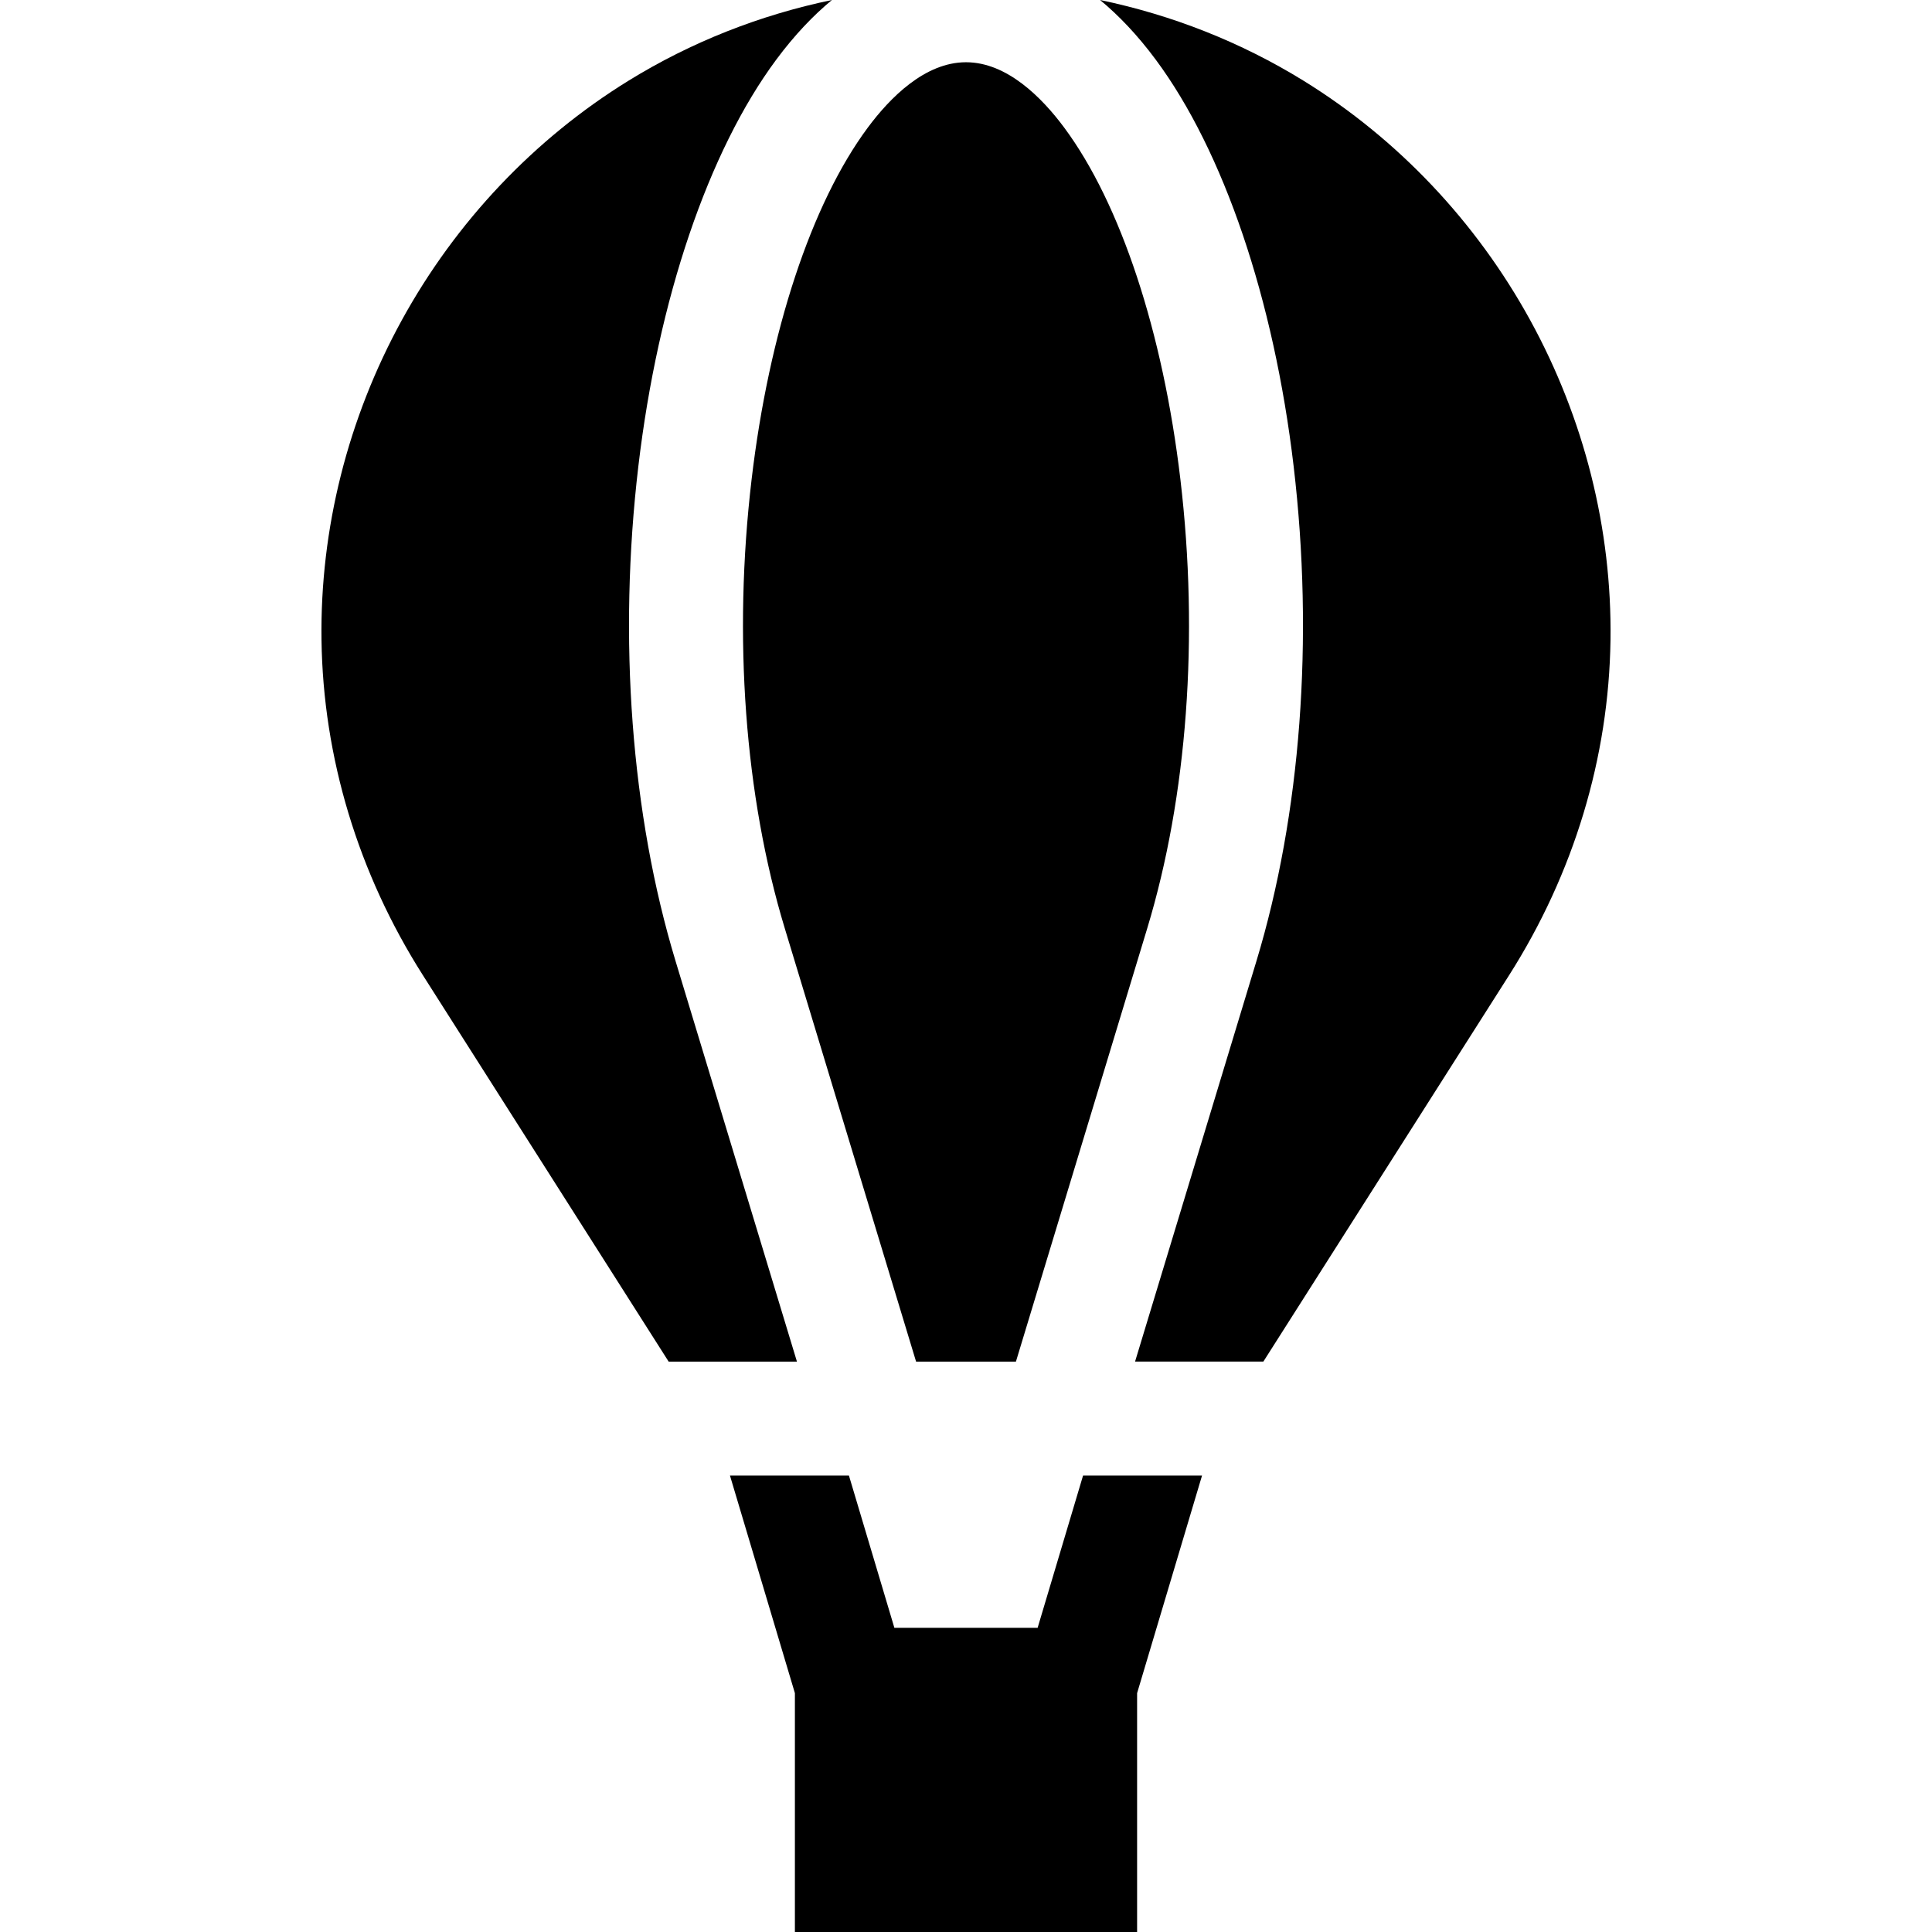 <?xml version="1.0" encoding="iso-8859-1"?>
<!-- Generator: Adobe Illustrator 19.0.0, SVG Export Plug-In . SVG Version: 6.00 Build 0)  -->
<svg version="1.1" id="Capa_1" xmlns="http://www.w3.org/2000/svg" xmlns:xlink="http://www.w3.org/1999/xlink" x="0px" y="0px"
	 viewBox="0 0 512 512" style="enable-background:new 0 0 512 512;" xml:space="preserve">
<g>
	<g>
		<path d="M312.819,127.058c-4.624-39.108-15.844-73.089-30.785-93.229C276.167,25.92,266.889,16.494,256,16.494
			c-10.889,0-20.166,9.427-26.034,17.334c-14.942,20.141-26.163,54.122-30.785,93.229c-4.932,41.731-1.816,83.96,8.777,118.913
			l34.811,114.867h26.463l34.811-114.867C314.635,211.018,317.751,168.787,312.819,127.058z"/>
	</g>
</g>
<g>
	<g>
		<path d="M405.508,84.829c-14.329-26.096-35.103-48.034-60.077-63.446C328.901,11.183,310.664,3.982,291.529,0
			c4.908,4.059,9.879,9.234,14.769,15.826c17.989,24.248,31.302,63.498,36.525,107.685c5.411,45.771,1.907,92.374-9.866,131.222
			l-32.155,106.104h34.001l65.116-102.378c17.161-26.982,26.457-57.719,26.881-88.889
			C427.199,140.227,419.837,110.925,405.508,84.829z"/>
	</g>
</g>
<g>
	<g>
		<path d="M205.701,15.828C210.592,9.235,215.564,4.059,220.472,0c-19.135,3.981-37.373,11.183-53.902,21.383
			c-24.974,15.412-45.748,37.351-60.077,63.446c-14.329,26.094-21.692,55.398-21.293,84.742c0.424,31.169,9.72,61.906,26.881,88.889
			l65.116,102.378h34.001l-32.155-106.103c-11.773-38.848-15.277-85.45-9.867-131.222C174.4,79.326,187.712,40.076,205.701,15.828z"
			/>
	</g>
</g>
<g>
	<g>
		<polygon points="287.019,391.051 274.981,431.391 237.019,431.391 224.981,391.051 193.451,391.051 210.656,448.703 210.656,512 
			301.344,512 301.344,448.705 318.549,391.051 		"/>
	</g>
</g>
<g>
</g>
<g>
</g>
<g>
</g>
<g>
</g>
<g>
</g>
<g>
</g>
<g>
</g>
<g>
</g>
<g>
</g>
<g>
</g>
<g>
</g>
<g>
</g>
<g>
</g>
<g>
</g>
<g>
</g>
</svg>
